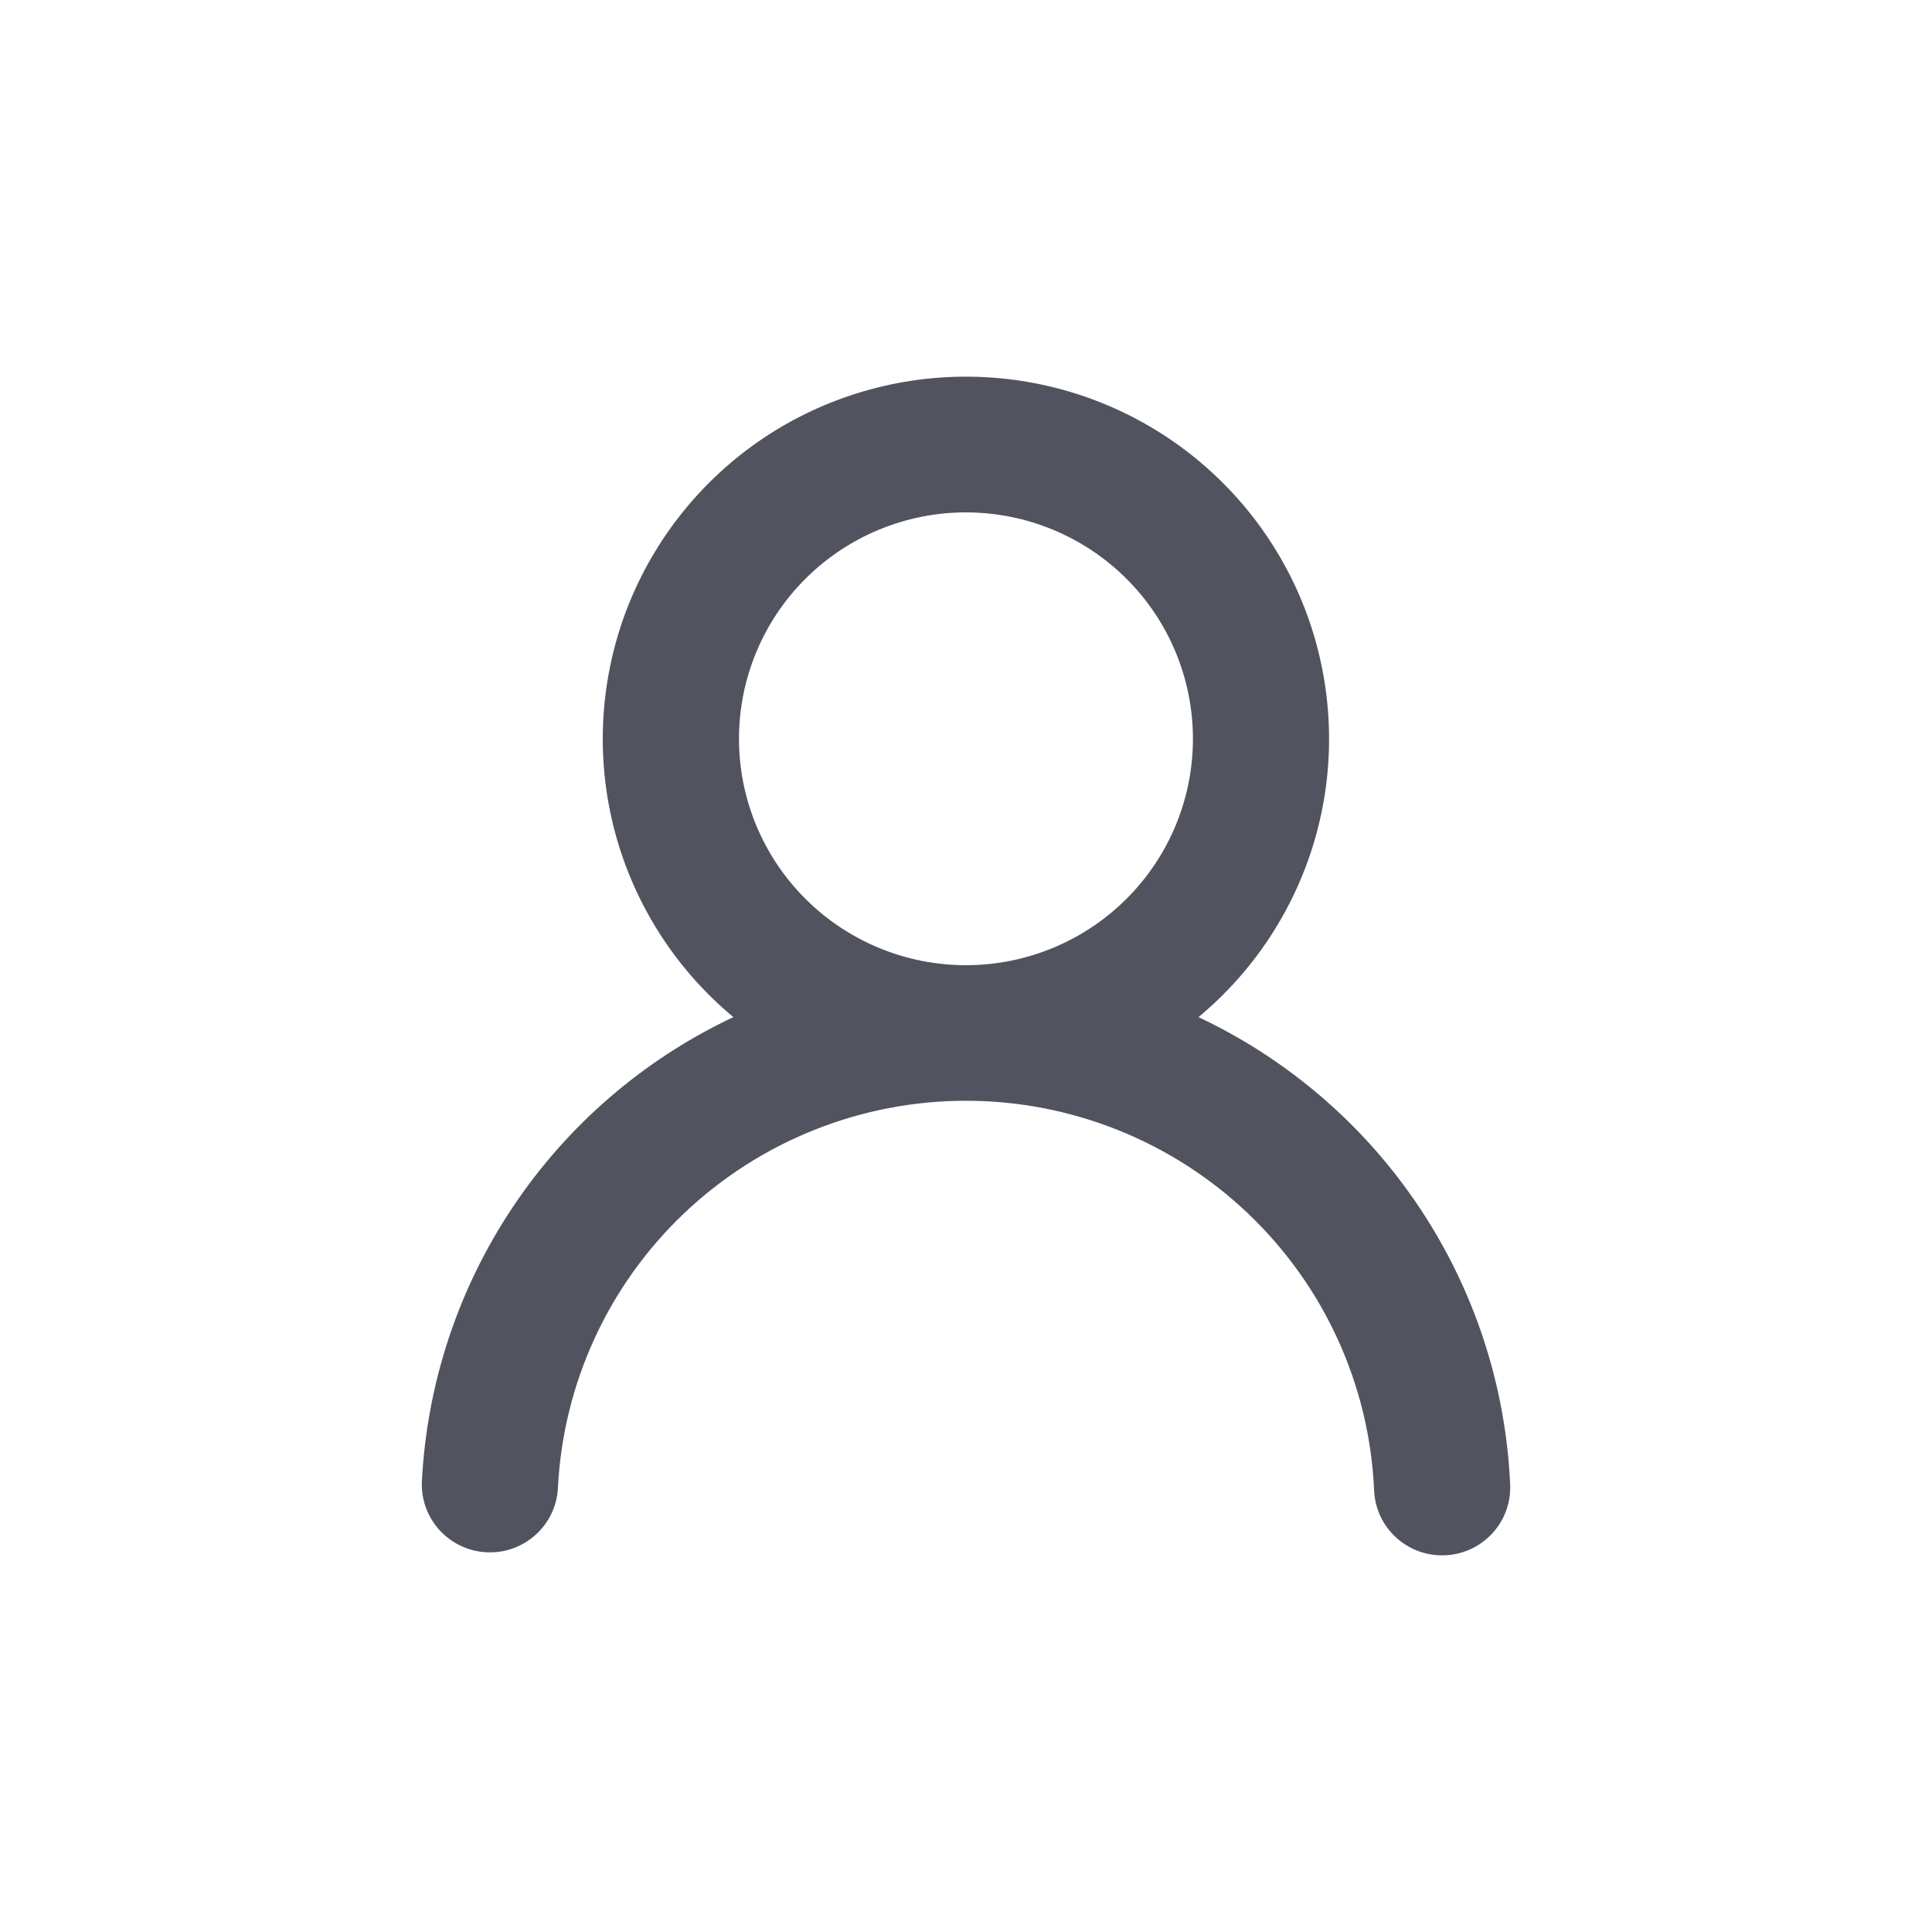 <svg width="24" height="24" viewBox="0 0 24 24" fill="none" xmlns="http://www.w3.org/2000/svg">
<path fill-rule="evenodd" clip-rule="evenodd" d="M14.819 9.178C14.819 9.924 14.522 10.639 13.993 11.166C13.464 11.694 12.747 11.99 11.999 11.99C11.252 11.99 10.534 11.694 10.006 11.166C9.477 10.639 9.18 9.924 9.18 9.178C9.18 8.432 9.477 7.716 10.006 7.189C10.534 6.662 11.252 6.365 11.999 6.365C12.747 6.365 13.464 6.662 13.993 7.189C14.522 7.716 14.819 8.432 14.819 9.178ZM14.888 12.635C15.6 12.043 16.112 11.246 16.354 10.354C16.596 9.461 16.556 8.516 16.241 7.646C15.925 6.777 15.348 6.025 14.589 5.494C13.83 4.963 12.926 4.679 11.999 4.679C11.072 4.679 10.167 4.963 9.408 5.494C8.65 6.025 8.073 6.777 7.757 7.646C7.442 8.516 7.402 9.461 7.644 10.354C7.886 11.246 8.398 12.043 9.11 12.635C8 13.158 7.053 13.973 6.372 14.992C5.69 16.011 5.299 17.196 5.24 18.42C5.235 18.64 5.316 18.854 5.467 19.015C5.618 19.177 5.826 19.273 6.047 19.283C6.267 19.294 6.484 19.217 6.649 19.07C6.814 18.924 6.915 18.718 6.93 18.498C6.991 17.198 7.552 15.972 8.496 15.074C9.44 14.176 10.695 13.674 11.999 13.674C13.304 13.674 14.559 14.176 15.503 15.074C16.447 15.972 17.008 17.198 17.069 18.498C17.072 18.611 17.097 18.721 17.143 18.824C17.189 18.926 17.256 19.019 17.338 19.095C17.421 19.172 17.518 19.231 17.623 19.27C17.729 19.308 17.842 19.326 17.954 19.32C18.067 19.315 18.177 19.288 18.279 19.239C18.38 19.191 18.471 19.123 18.546 19.039C18.621 18.955 18.679 18.857 18.715 18.751C18.752 18.644 18.766 18.532 18.759 18.42C18.7 17.196 18.309 16.011 17.627 14.992C16.945 13.973 15.998 13.158 14.888 12.635Z" fill="#51545F"/>
</svg>
